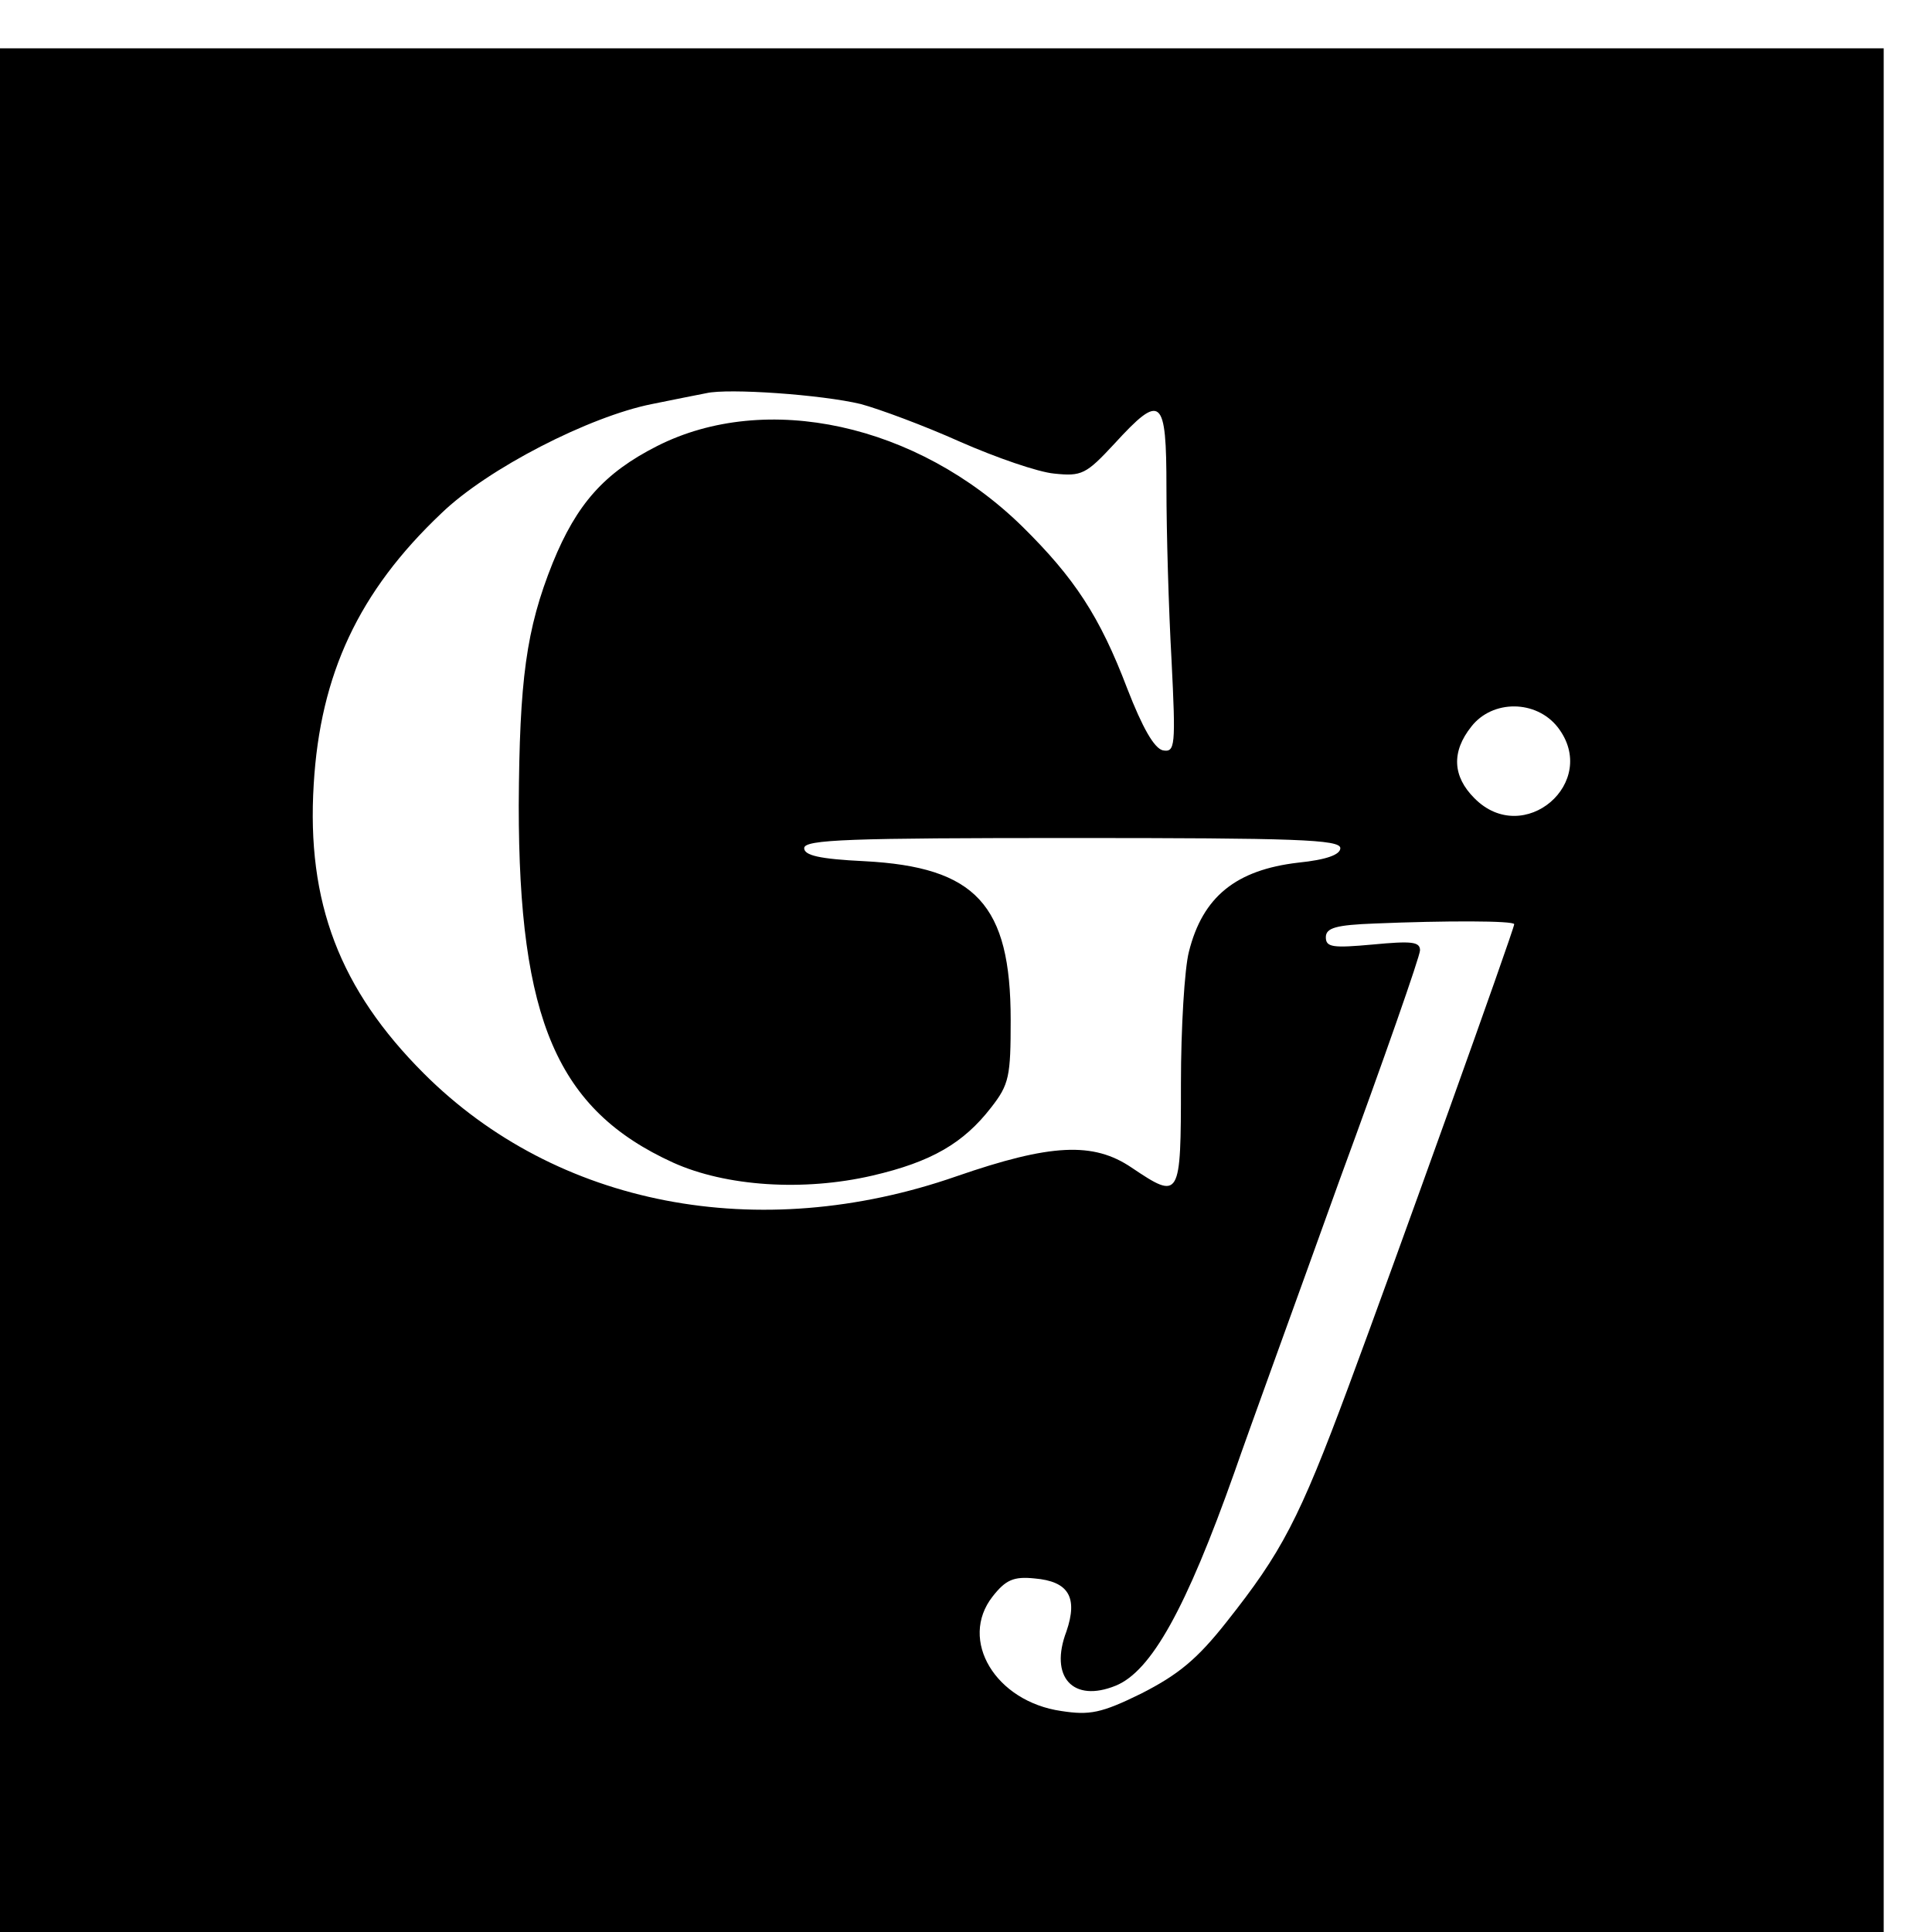 <?xml version="1.0" standalone="no"?>
<!DOCTYPE svg PUBLIC "-//W3C//DTD SVG 20010904//EN"
 "http://www.w3.org/TR/2001/REC-SVG-20010904/DTD/svg10.dtd">
<svg version="1.0" xmlns="http://www.w3.org/2000/svg"
 width="16pt" height="16pt" viewBox="0 0 16 16"
 preserveAspectRatio="xMidYMid meet">
<g transform="translate(0,16) scale(0.006,-0.006)"
fill="#000000" stroke="none">
<path d="M0 1300 l0 -1300 1300 0 1300 0 0 1300 0 1300 -1300 0 -1300 0 0
-1300z m1188 809 c26 -7 88 -30 137 -52 50 -22 108 -42 130 -44 38 -4 44 -1
83 41 65 71 72 65 72 -61 0 -60 3 -166 7 -237 6 -120 5 -128 -12 -125 -12 3
-28 31 -49 85 -38 100 -73 153 -145 224 -145 142 -354 187 -504 111 -73 -37
-111 -80 -144 -161 -37 -92 -46 -162 -47 -335 0 -296 53 -420 213 -493 73 -33
180 -40 275 -18 82 19 126 45 164 94 25 32 27 43 27 121 0 159 -48 211 -202
219 -62 3 -83 8 -83 18 0 12 63 14 370 14 307 0 370 -2 370 -14 0 -9 -19 -16
-58 -20 -86 -10 -132 -47 -151 -123 -6 -23 -11 -105 -11 -182 0 -159 -1 -161
-68 -116 -53 36 -112 33 -242 -12 -273 -95 -552 -41 -735 142 -116 116 -162
236 -152 399 9 152 62 266 176 374 64 62 205 134 291 151 30 6 64 13 75 15 30
7 159 -2 213 -15z m962 -446 c59 -76 -47 -167 -115 -98 -30 30 -32 64 -4 99
29 37 89 37 119 -1z m-60 -272 c0 -7 -165 -467 -229 -639 -68 -183 -92 -228
-168 -324 -41 -52 -67 -73 -118 -99 -55 -27 -71 -30 -110 -24 -91 13 -142 98
-95 158 18 23 29 28 58 25 47 -4 60 -26 44 -73 -24 -63 9 -99 68 -75 49 20 97
106 164 295 19 55 85 236 145 403 61 166 111 309 111 317 0 12 -12 13 -65 8
-55 -5 -65 -4 -65 10 0 13 14 17 68 19 96 4 192 4 192 -1z"/>
</g>
</svg>
